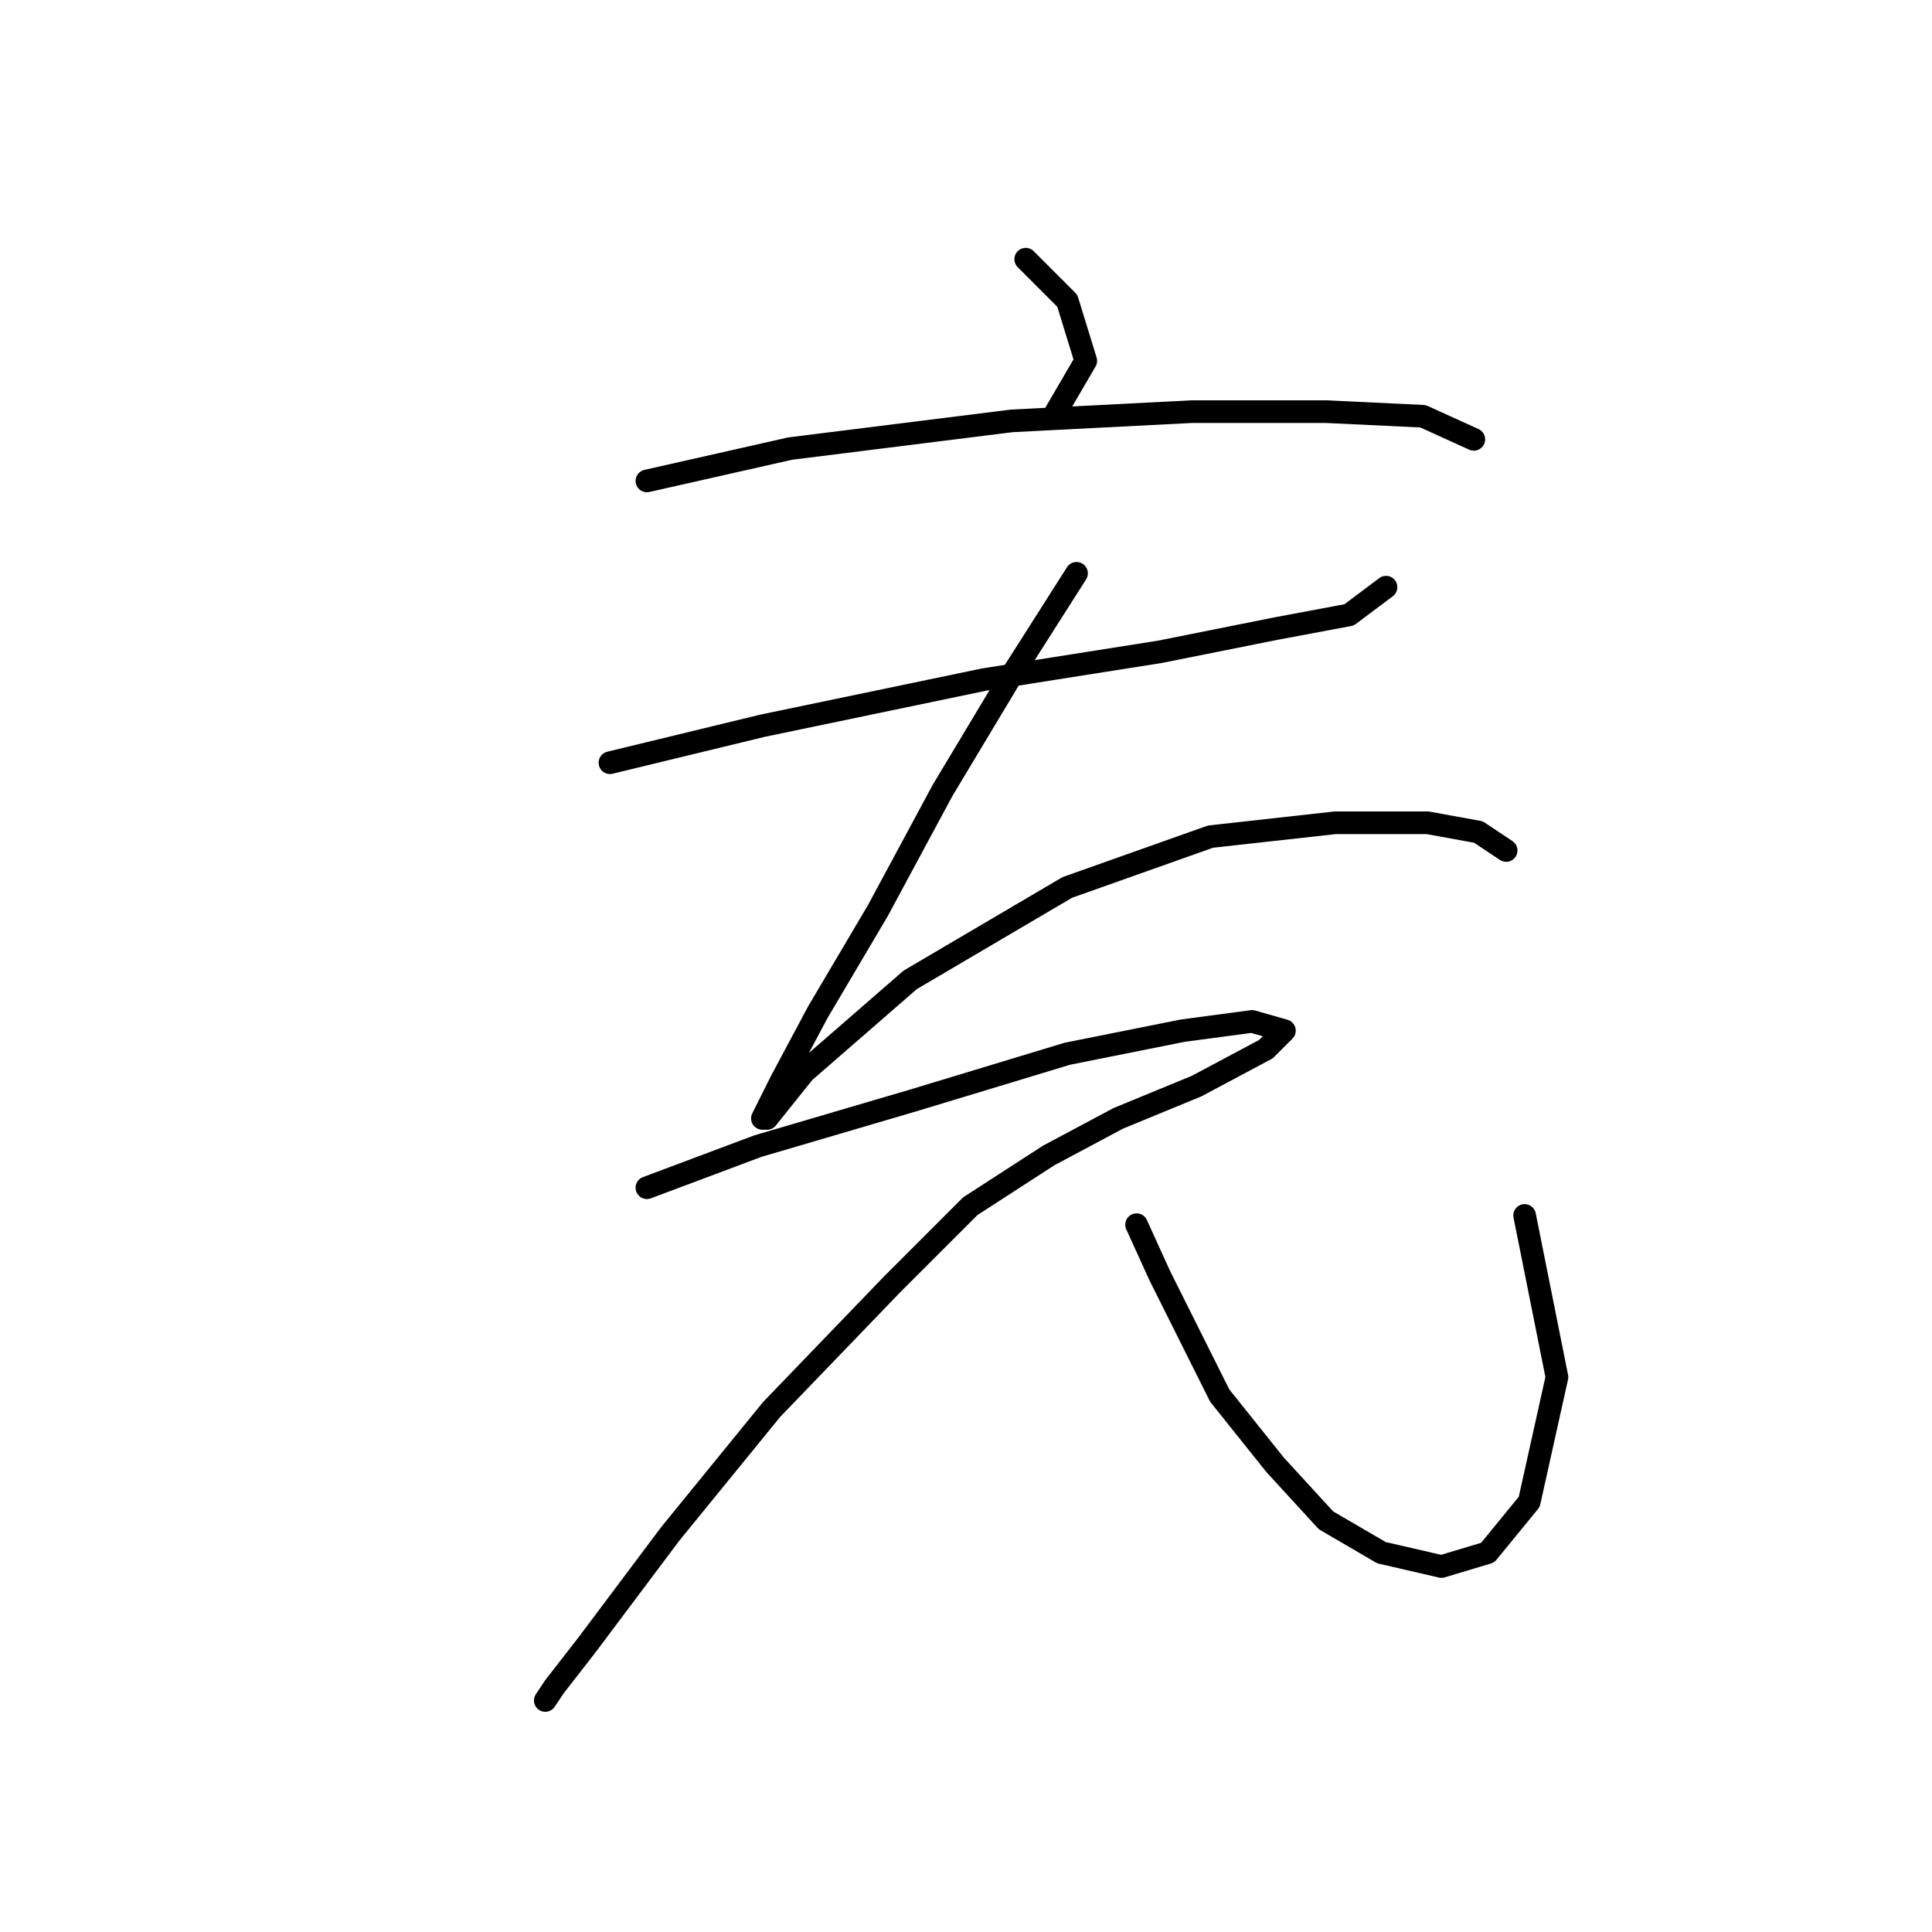 <?xml version="1.0" standalone="no"?>
    <svg width="256" height="256" xmlns="http://www.w3.org/2000/svg" version="1.1">
    <polyline stroke="black" stroke-width="3" stroke-linecap="round" fill="transparent" stroke-linejoin="round" points="135.912 34.344 141.421 39.853 143.87 47.811 139.585 55.156 139.585 55.156 " />
        <polyline stroke="black" stroke-width="3" stroke-linecap="round" fill="transparent" stroke-linejoin="round" points="85.719 63.726 104.695 59.441 134.076 55.768 157.948 54.544 175.7 54.544 188.554 55.156 195.287 58.216 195.287 58.216 " />
        <polyline stroke="black" stroke-width="3" stroke-linecap="round" fill="transparent" stroke-linejoin="round" points="80.822 101.064 101.022 96.168 130.403 90.046 153.664 86.374 168.966 83.313 178.76 81.477 183.657 77.804 183.657 77.804 " />
        <polyline stroke="black" stroke-width="3" stroke-linecap="round" fill="transparent" stroke-linejoin="round" points="142.646 75.968 134.076 89.434 124.894 104.737 116.325 120.652 108.367 134.119 103.47 143.3 101.022 148.197 101.634 148.197 106.531 142.076 120.61 129.834 141.421 117.591 160.397 110.858 176.924 109.022 189.166 109.022 195.899 110.246 199.572 112.695 199.572 112.695 " />
        <polyline stroke="black" stroke-width="3" stroke-linecap="round" fill="transparent" stroke-linejoin="round" points="85.719 157.379 100.41 151.87 121.222 145.749 141.421 139.628 156.724 136.567 165.906 135.343 170.191 136.567 167.742 139.015 158.561 143.912 148.155 148.197 138.973 153.094 128.567 159.827 118.161 170.233 102.246 186.76 88.78 203.287 77.762 217.978 73.477 223.487 72.253 225.323 72.253 225.323 " />
        <polyline stroke="black" stroke-width="3" stroke-linecap="round" fill="transparent" stroke-linejoin="round" points="150.603 162.276 153.664 169.009 157.336 176.354 161.621 184.924 168.966 194.106 175.7 201.451 183.045 205.736 191.003 207.572 197.124 205.736 202.633 199.003 206.305 182.475 202.021 161.052 202.021 161.052 " />
        </svg>